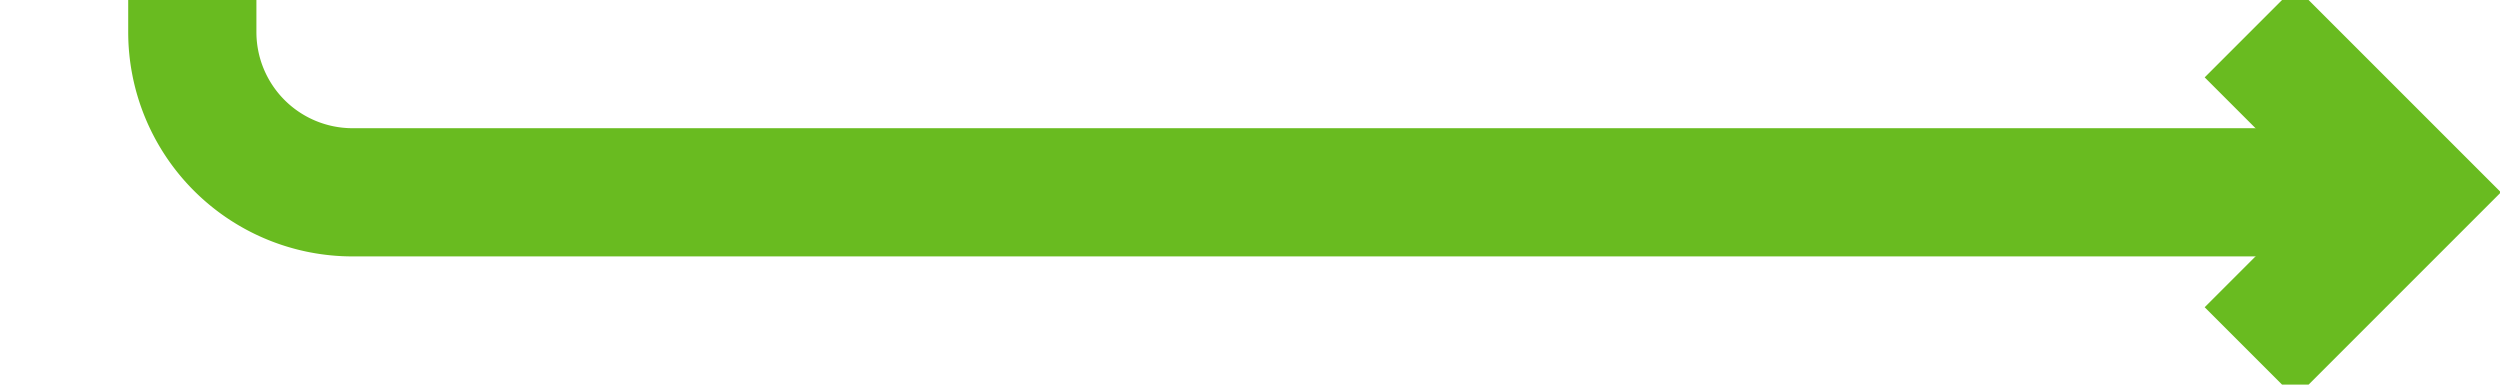 ﻿<?xml version="1.0" encoding="utf-8"?>
<svg version="1.1" xmlns:xlink="http://www.w3.org/1999/xlink" width="78px" height="12px" preserveAspectRatio="xMinYMid meet" viewBox="1477 2058  78 10" xmlns="http://www.w3.org/2000/svg">
  <path d="M 1176 1948  L 1478 1948  A 5 5 0 0 1 1483 1953 L 1483 2058  A 5 5 0 0 0 1488 2063 L 1552 2063  " stroke-width="4" stroke="#69bb20" fill="none" />
  <path d="M 1545.786 2059.414  L 1549.372 2063  L 1545.786 2066.586  L 1548.614 2069.414  L 1553.614 2064.414  L 1555.028 2063  L 1553.614 2061.586  L 1548.614 2056.586  L 1545.786 2059.414  Z " fill-rule="nonzero" fill="#69bb20" stroke="none" />
</svg>